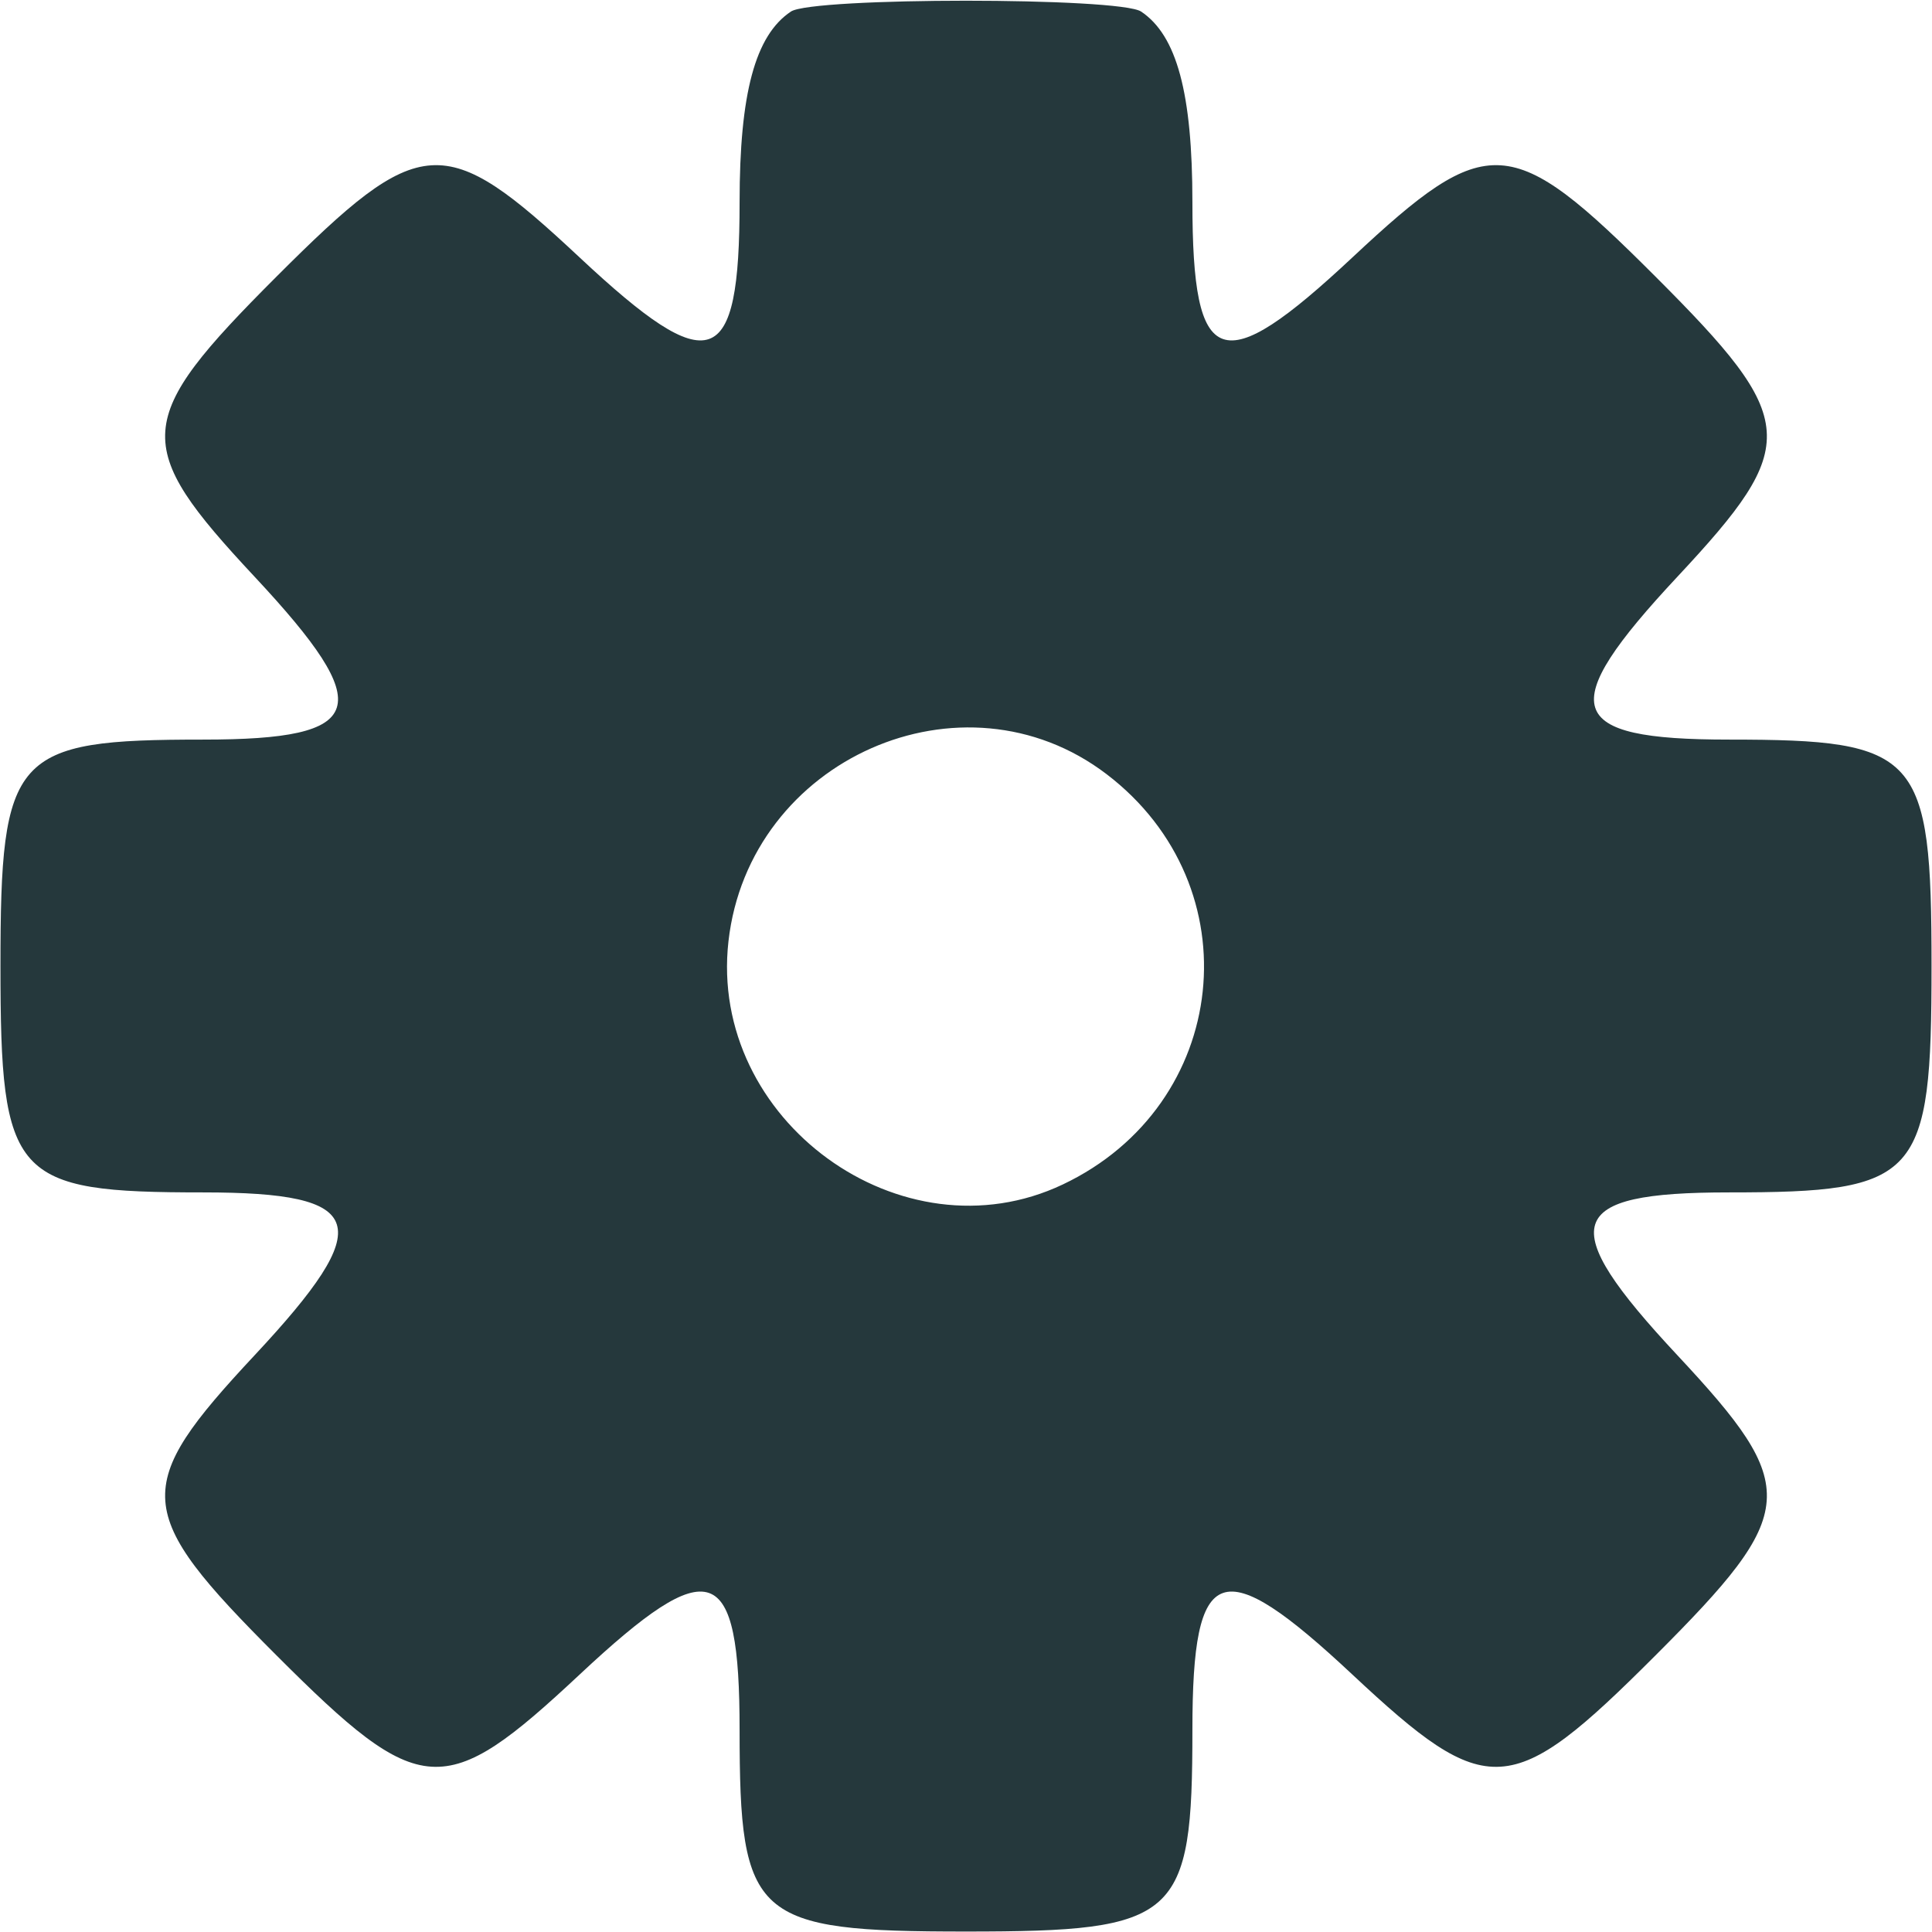 <svg id="svg" xmlns="http://www.w3.org/2000/svg" xmlns:xlink="http://www.w3.org/1999/xlink" width="400" height="400" viewBox="0, 0, 400,400"><g id="svgg"><path id="path0" d="M163.749 2.392 C 156.350 7.332,153.125 19.318,153.125 41.872 C 153.125 76.708,147.213 78.754,120.029 53.325 C 91.943 27.052,87.164 27.352,57.258 57.258 C 27.488 87.028,27.125 92.007,52.721 119.417 C 78.192 146.692,76.161 153.125,42.083 153.125 C 2.669 153.125,0.096 155.998,0.096 200.000 C 0.096 244.002,2.669 246.875,42.083 246.875 C 76.161 246.875,78.192 253.308,52.721 280.583 C 27.125 307.993,27.488 312.972,57.258 342.742 C 87.164 372.648,91.943 372.948,120.029 346.675 C 147.213 321.246,153.125 323.292,153.125 358.128 C 153.125 397.309,156.037 399.904,200.000 399.904 C 243.963 399.904,246.875 397.309,246.875 358.128 C 246.875 323.292,252.787 321.246,279.971 346.675 C 308.057 372.948,312.836 372.648,342.742 342.742 C 372.512 312.972,372.875 307.993,347.279 280.583 C 321.808 253.308,323.839 246.875,357.917 246.875 C 397.331 246.875,399.904 244.002,399.904 200.000 C 399.904 155.998,397.331 153.125,357.917 153.125 C 323.839 153.125,321.808 146.692,347.279 119.417 C 372.875 92.007,372.512 87.028,342.742 57.258 C 312.836 27.352,308.057 27.052,279.971 53.325 C 252.787 78.754,246.875 76.708,246.875 41.872 C 246.875 19.318,243.650 7.332,236.251 2.392 C 231.771 -0.600,168.229 -0.600,163.749 2.392 M229.116 160.290 C 259.560 183.511,254.728 228.772,220.046 245.229 C 186.713 261.047,146.647 231.913,150.820 194.890 C 155.075 157.136,199.337 137.576,229.116 160.290 " stroke="none" fill="#25383C" fill-rule="evenodd"></path></g></svg>
